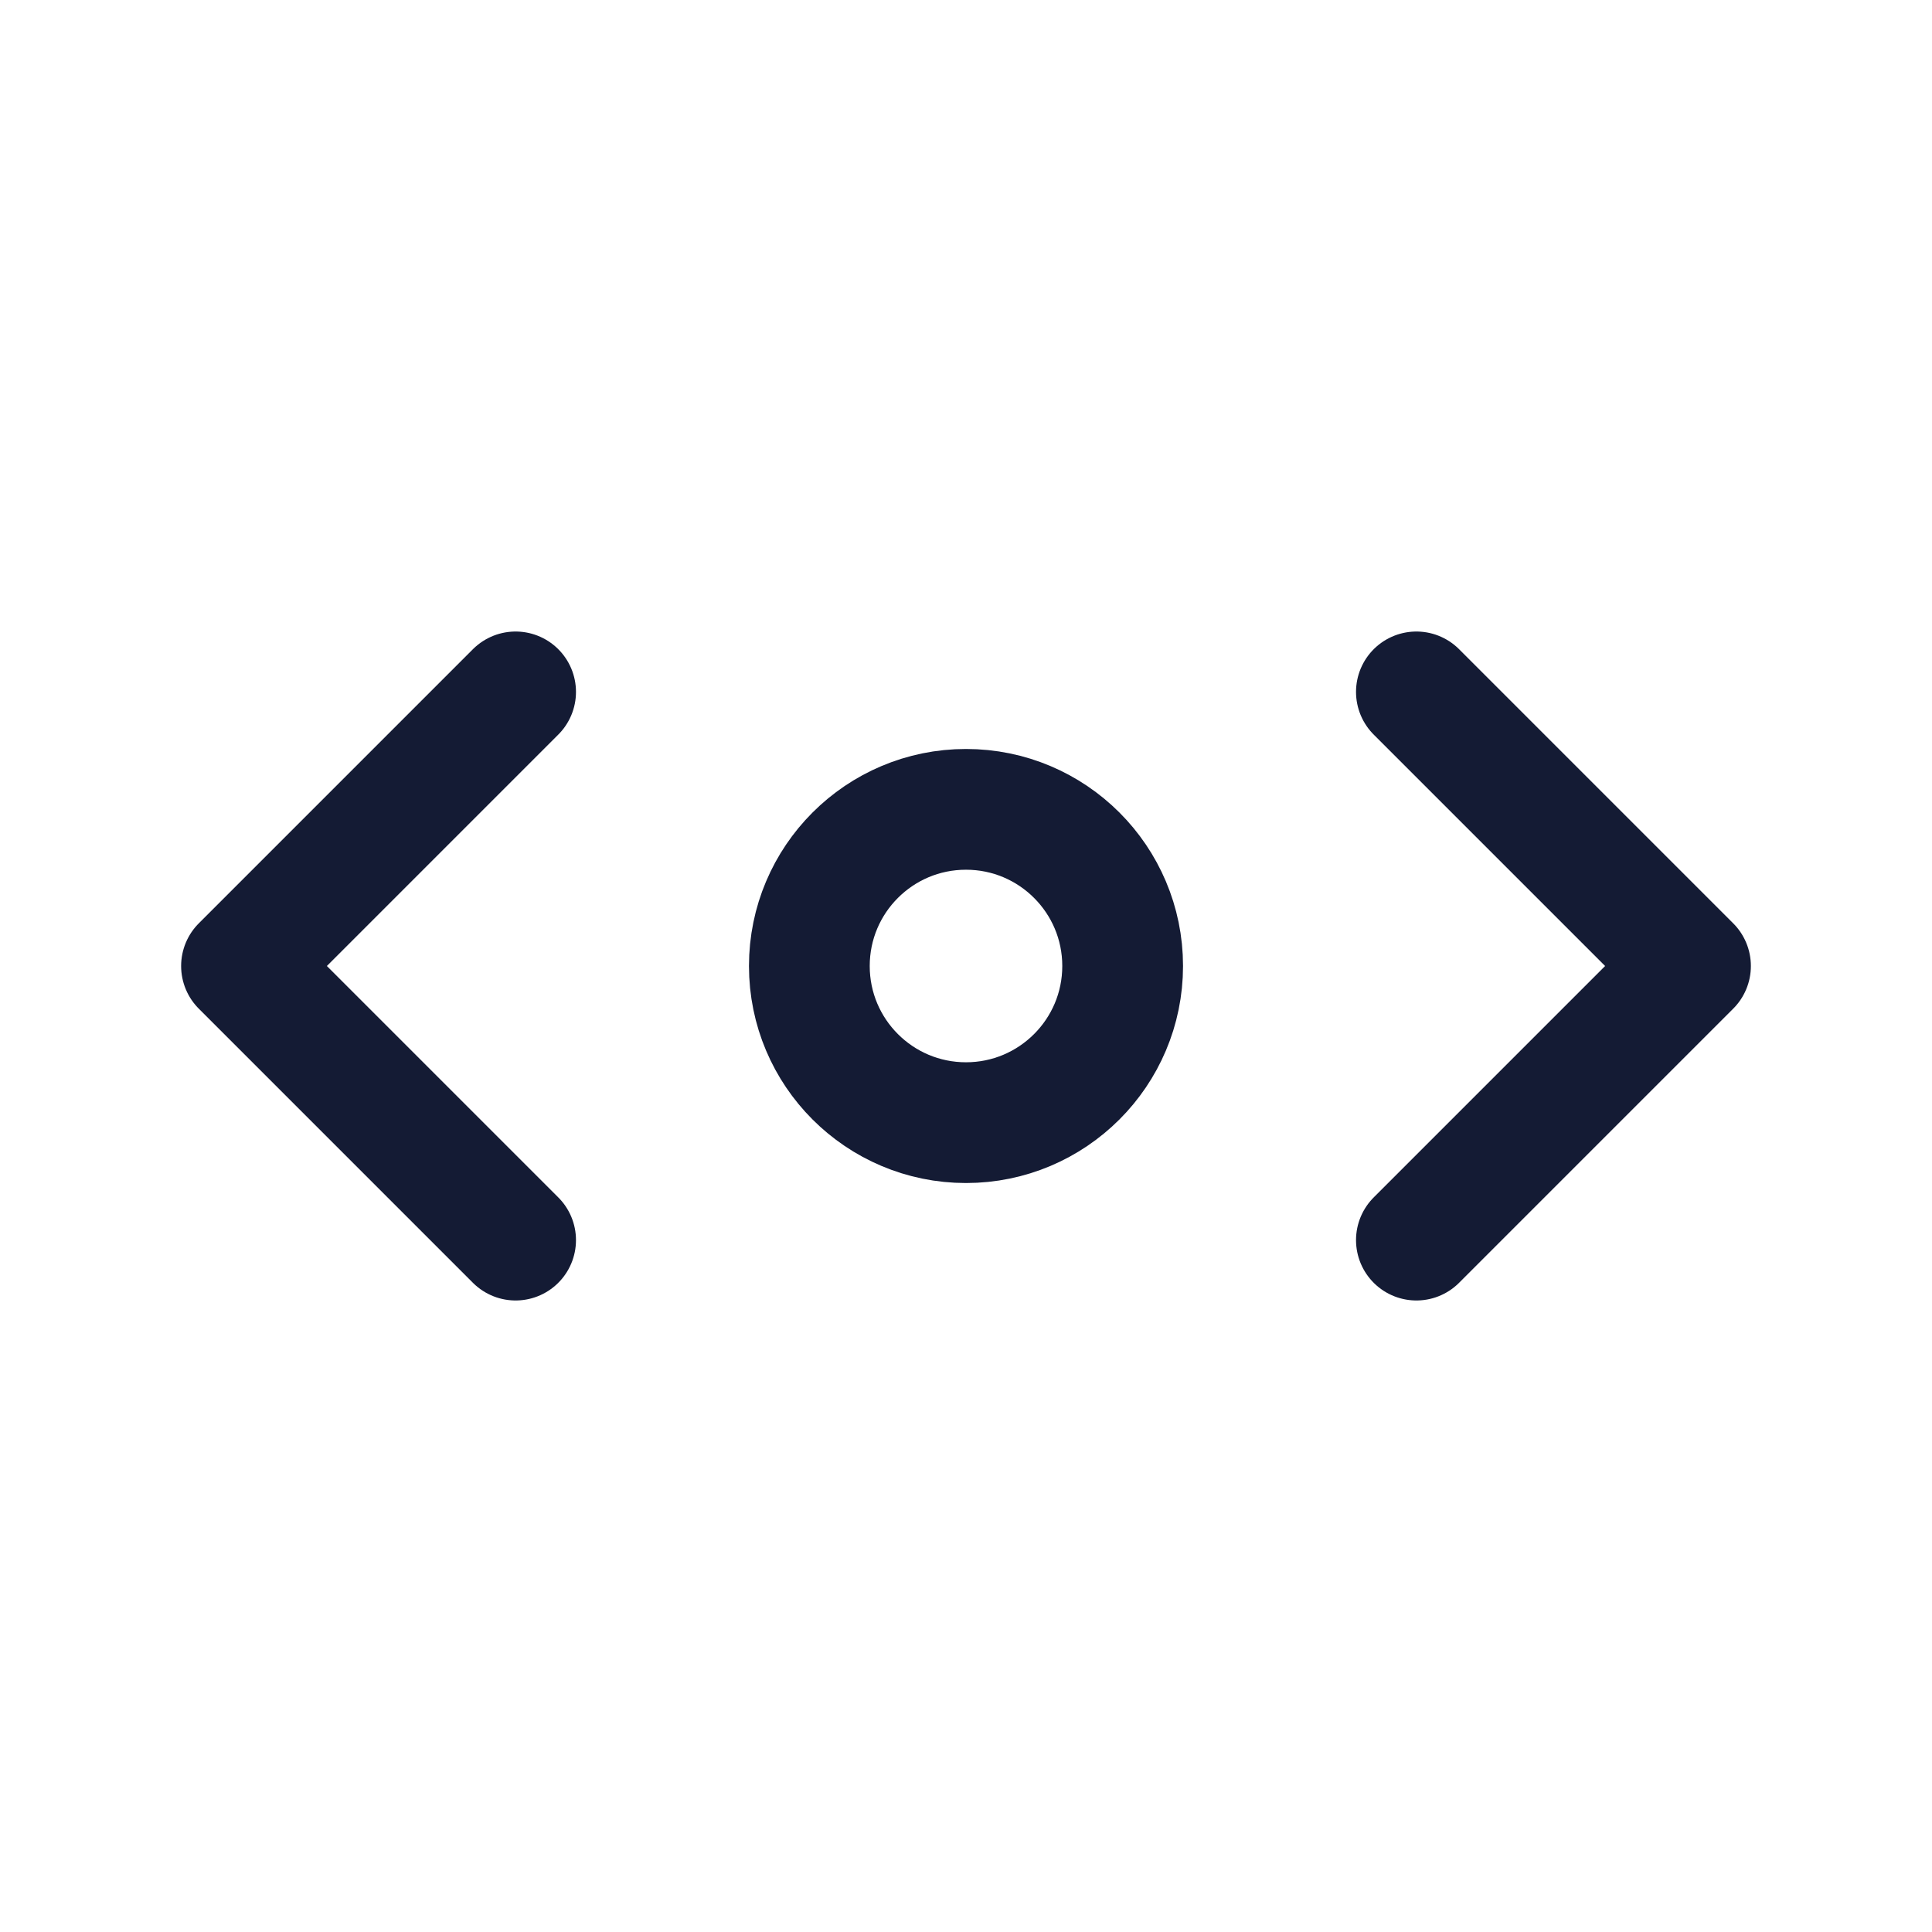 <svg width="24" height="24" viewBox="0 0 24 24" fill="none" xmlns="http://www.w3.org/2000/svg">
<path d="M13.946 12C13.946 13.075 13.074 13.946 12 13.946C10.925 13.946 10.054 13.075 10.054 12C10.054 10.925 10.925 10.054 12 10.054C13.074 10.054 13.946 10.925 13.946 12Z" stroke="#141B34" stroke-width="1.5" stroke-linecap="round" stroke-linejoin="round"/>
<path d="M17.595 15.405L21 12L17.595 8.595" stroke="#141B34" stroke-width="1.5" stroke-linecap="round" stroke-linejoin="round"/>
<path d="M6.405 8.595L3 12L6.405 15.405" stroke="#141B34" stroke-width="1.5" stroke-linecap="round" stroke-linejoin="round"/>
</svg>